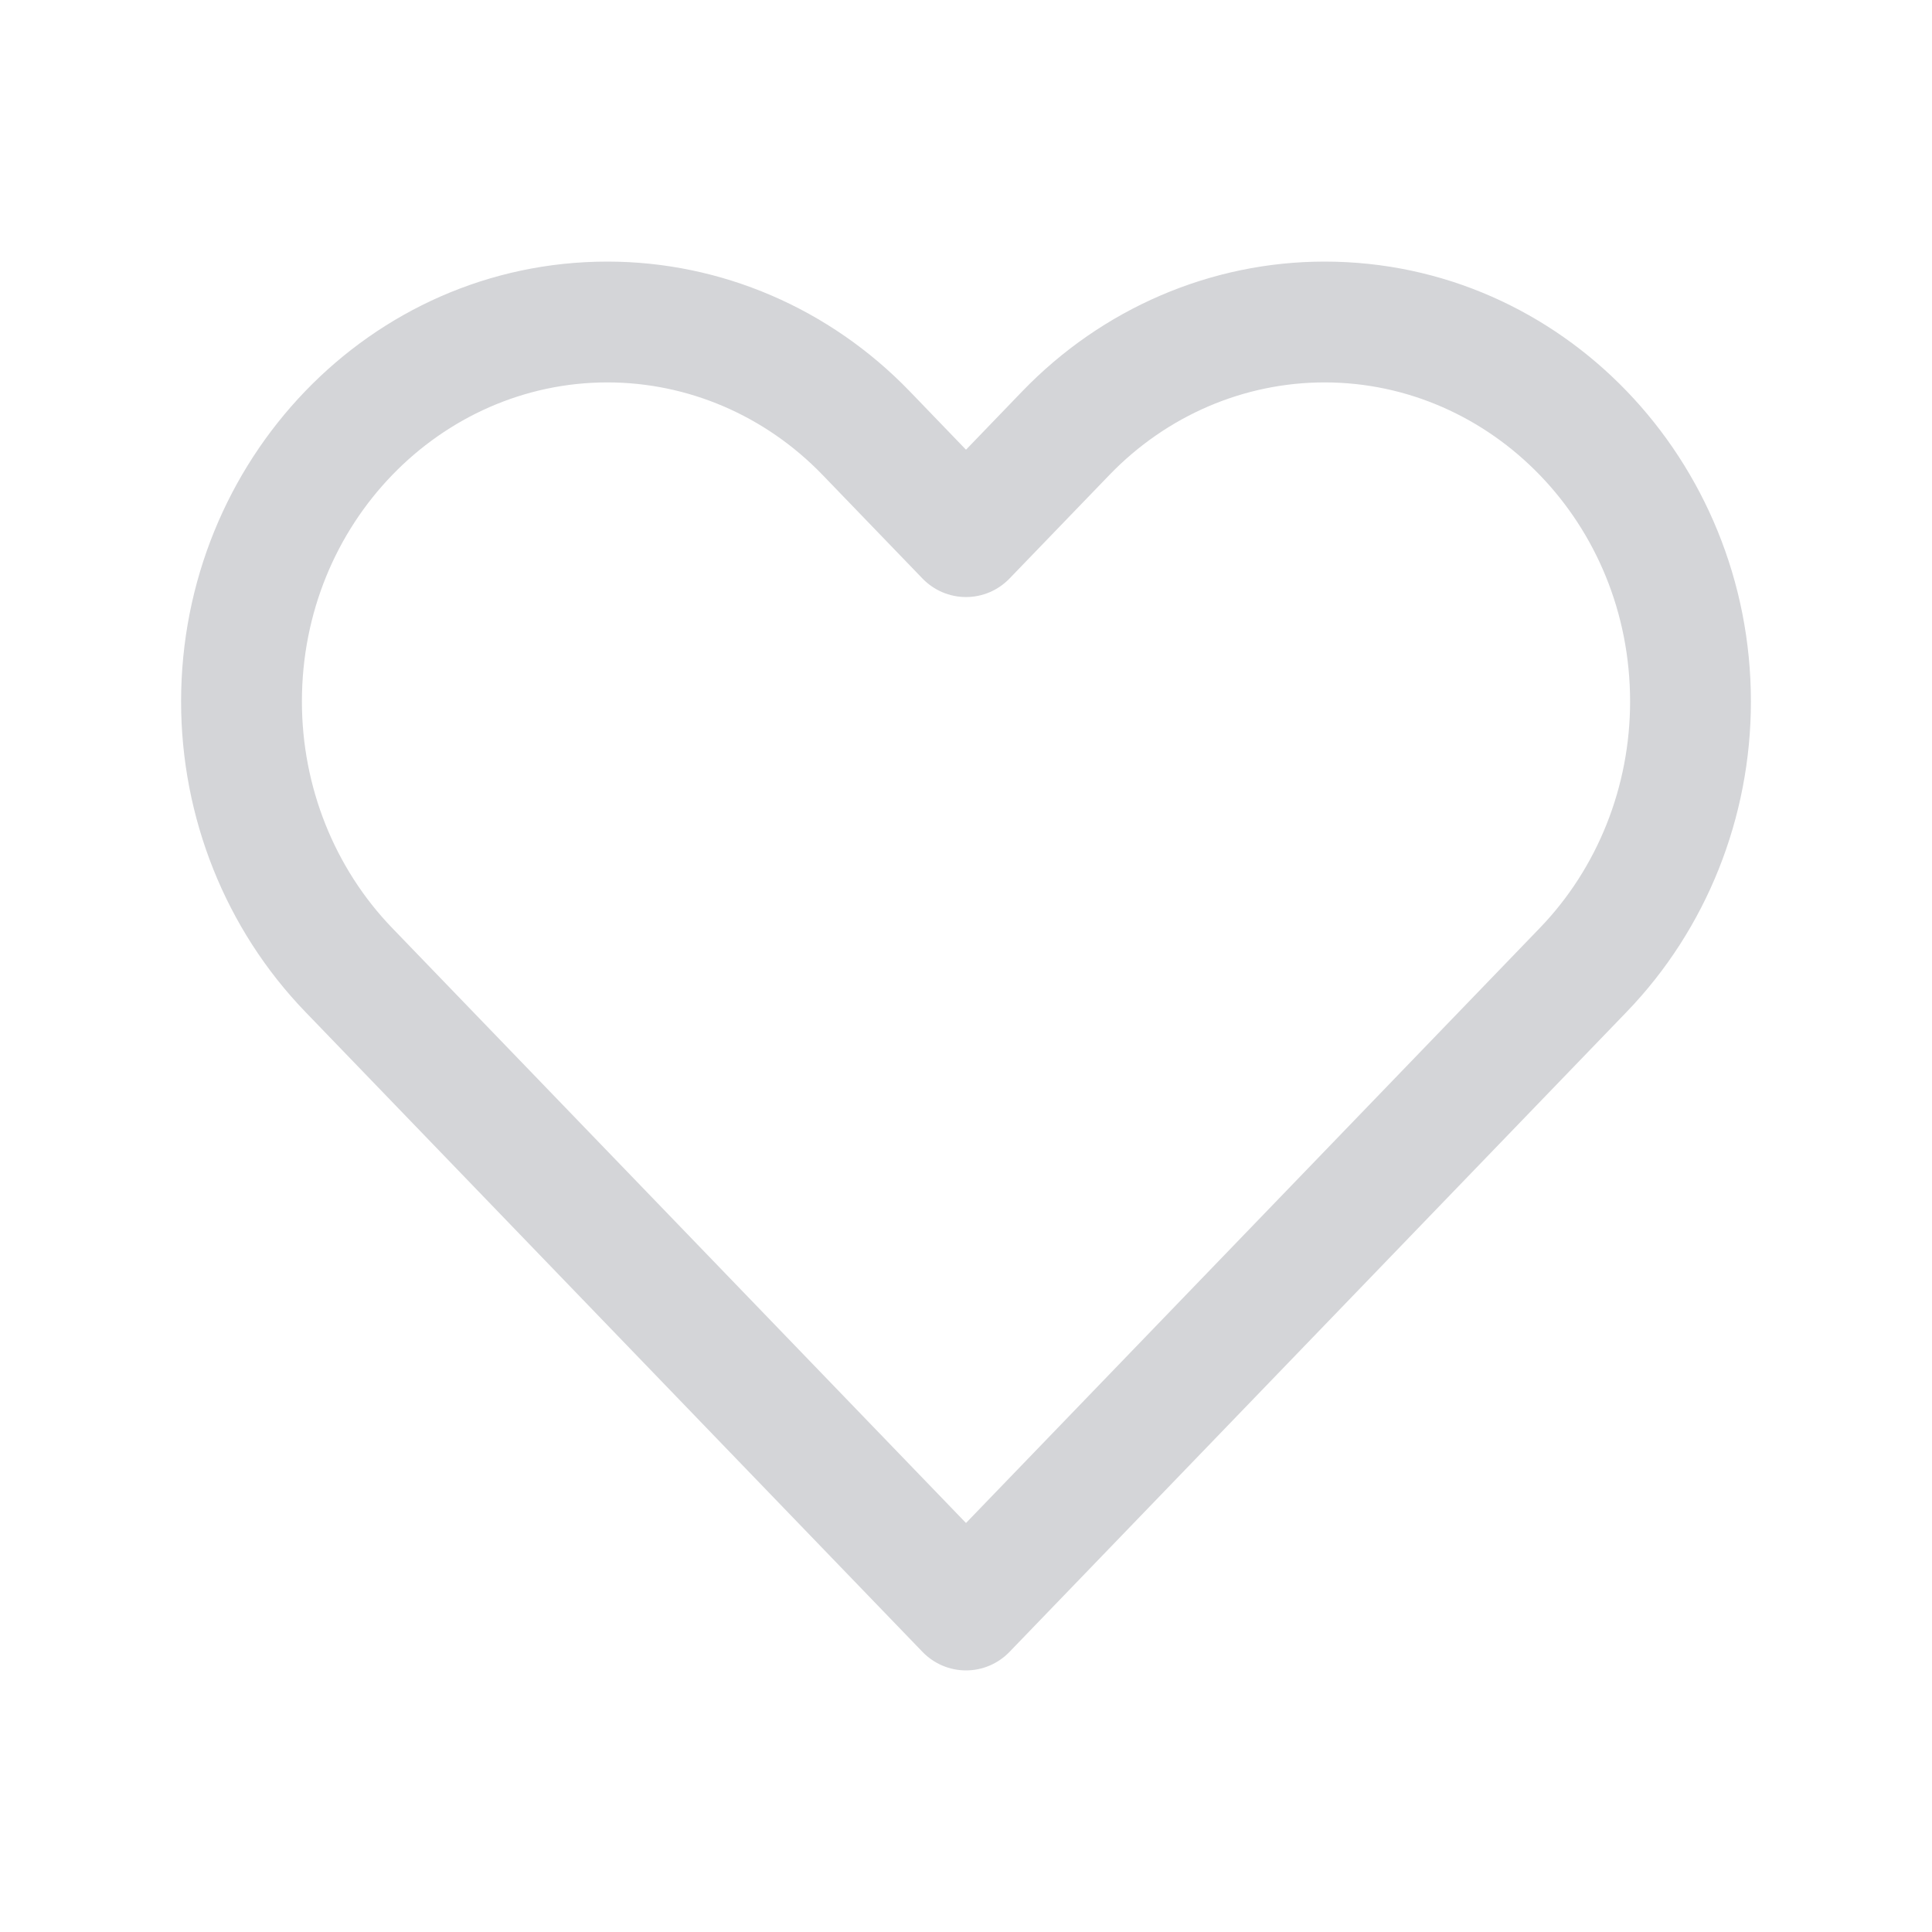 <svg width="30" height="30" viewBox="0 0 30 30" fill="none" xmlns="http://www.w3.org/2000/svg">
<path fill-rule="evenodd" clip-rule="evenodd" d="M2.812 10.893C2.812 7.153 5.744 4.062 9.432 4.062C11.199 4.062 12.886 4.791 14.125 6.075L14.125 6.075L15 6.983L15.875 6.075L15.875 6.075C17.114 4.791 18.801 4.062 20.568 4.062C24.256 4.062 27.188 7.153 27.188 10.893C27.188 12.693 26.498 14.427 25.261 15.71L24.586 15.059L25.261 15.71L15.675 25.651C15.498 25.834 15.255 25.938 15 25.938C14.745 25.938 14.502 25.834 14.325 25.651L4.739 15.71L4.739 15.71C3.502 14.427 2.812 12.693 2.812 10.893ZM9.432 5.938C6.844 5.938 4.688 8.124 4.688 10.893C4.688 12.217 5.195 13.482 6.089 14.409L15 23.649L23.911 14.409C24.805 13.482 25.312 12.217 25.312 10.893C25.312 8.124 23.156 5.938 20.568 5.938C19.321 5.938 18.117 6.451 17.225 7.377C17.225 7.377 17.225 7.377 17.225 7.377L15.675 8.984C15.498 9.167 15.255 9.271 15 9.271C14.745 9.271 14.502 9.167 14.325 8.984L12.775 7.377C12.775 7.377 12.775 7.377 12.775 7.377C11.883 6.451 10.679 5.938 9.432 5.938Z" fill="#D4D5D8"/>
</svg>
